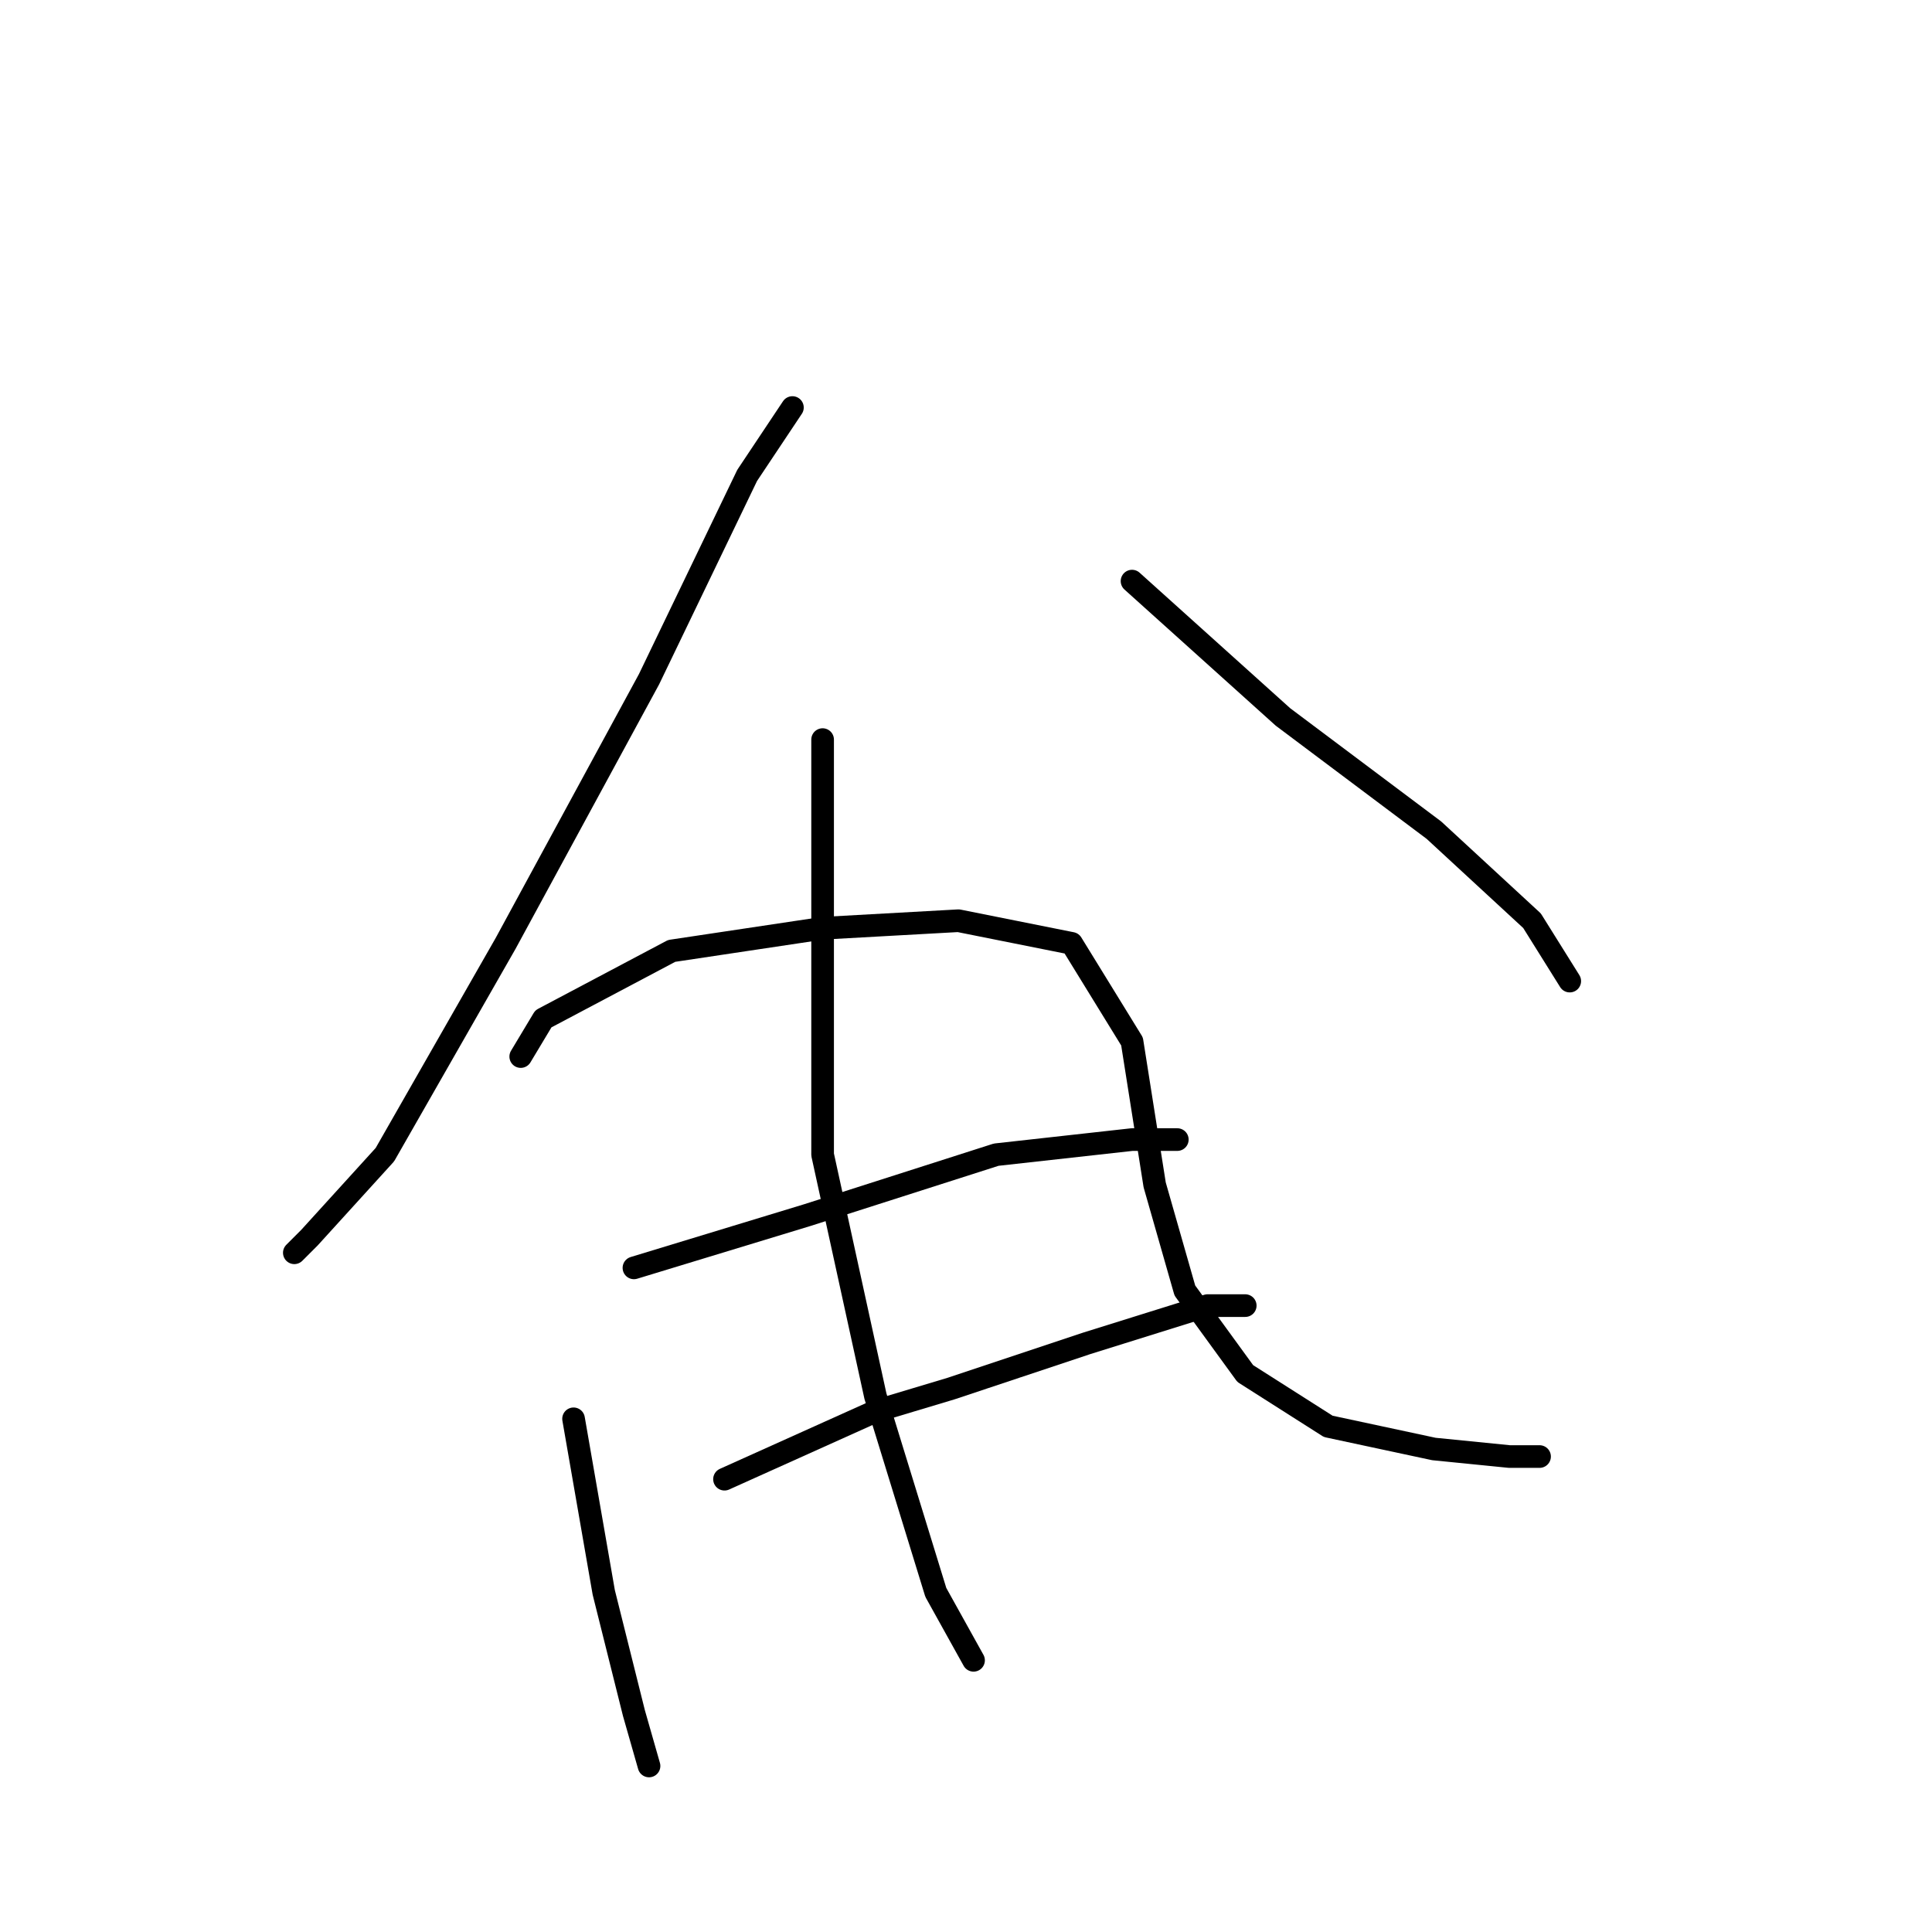 <?xml version="1.0" standalone="no"?>
    <svg width="256" height="256" xmlns="http://www.w3.org/2000/svg" version="1.1">
    <polyline stroke="black" stroke-width="3" stroke-linecap="round" fill="transparent" stroke-linejoin="round" points="105 54 99 63 86 90 67 125 51 153 41 164 39 166 39 166 " />
        <polyline stroke="black" stroke-width="3" stroke-linecap="round" fill="transparent" stroke-linejoin="round" points="150 77 170 95 190 110 203 122 208 130 208 130 " />
        <polyline stroke="black" stroke-width="3" stroke-linecap="round" fill="transparent" stroke-linejoin="round" points="76 188 80 211 84 227 86 234 86 234 " />
        <polyline stroke="black" stroke-width="3" stroke-linecap="round" fill="transparent" stroke-linejoin="round" points="69 140 72 135 89 126 109 123 127 122 142 125 150 138 153 157 157 171 165 182 176 189 190 192 200 193 204 193 204 193 " />
        <polyline stroke="black" stroke-width="3" stroke-linecap="round" fill="transparent" stroke-linejoin="round" points="84 168 107 161 132 153 150 151 156 151 156 151 " />
        <polyline stroke="black" stroke-width="3" stroke-linecap="round" fill="transparent" stroke-linejoin="round" points="96 196 116 187 126 184 144 178 160 173 165 173 165 173 " />
        <polyline stroke="black" stroke-width="3" stroke-linecap="round" fill="transparent" stroke-linejoin="round" points="109 98 109 124 109 153 116 185 124 211 129 220 129 220 " />
        </svg>